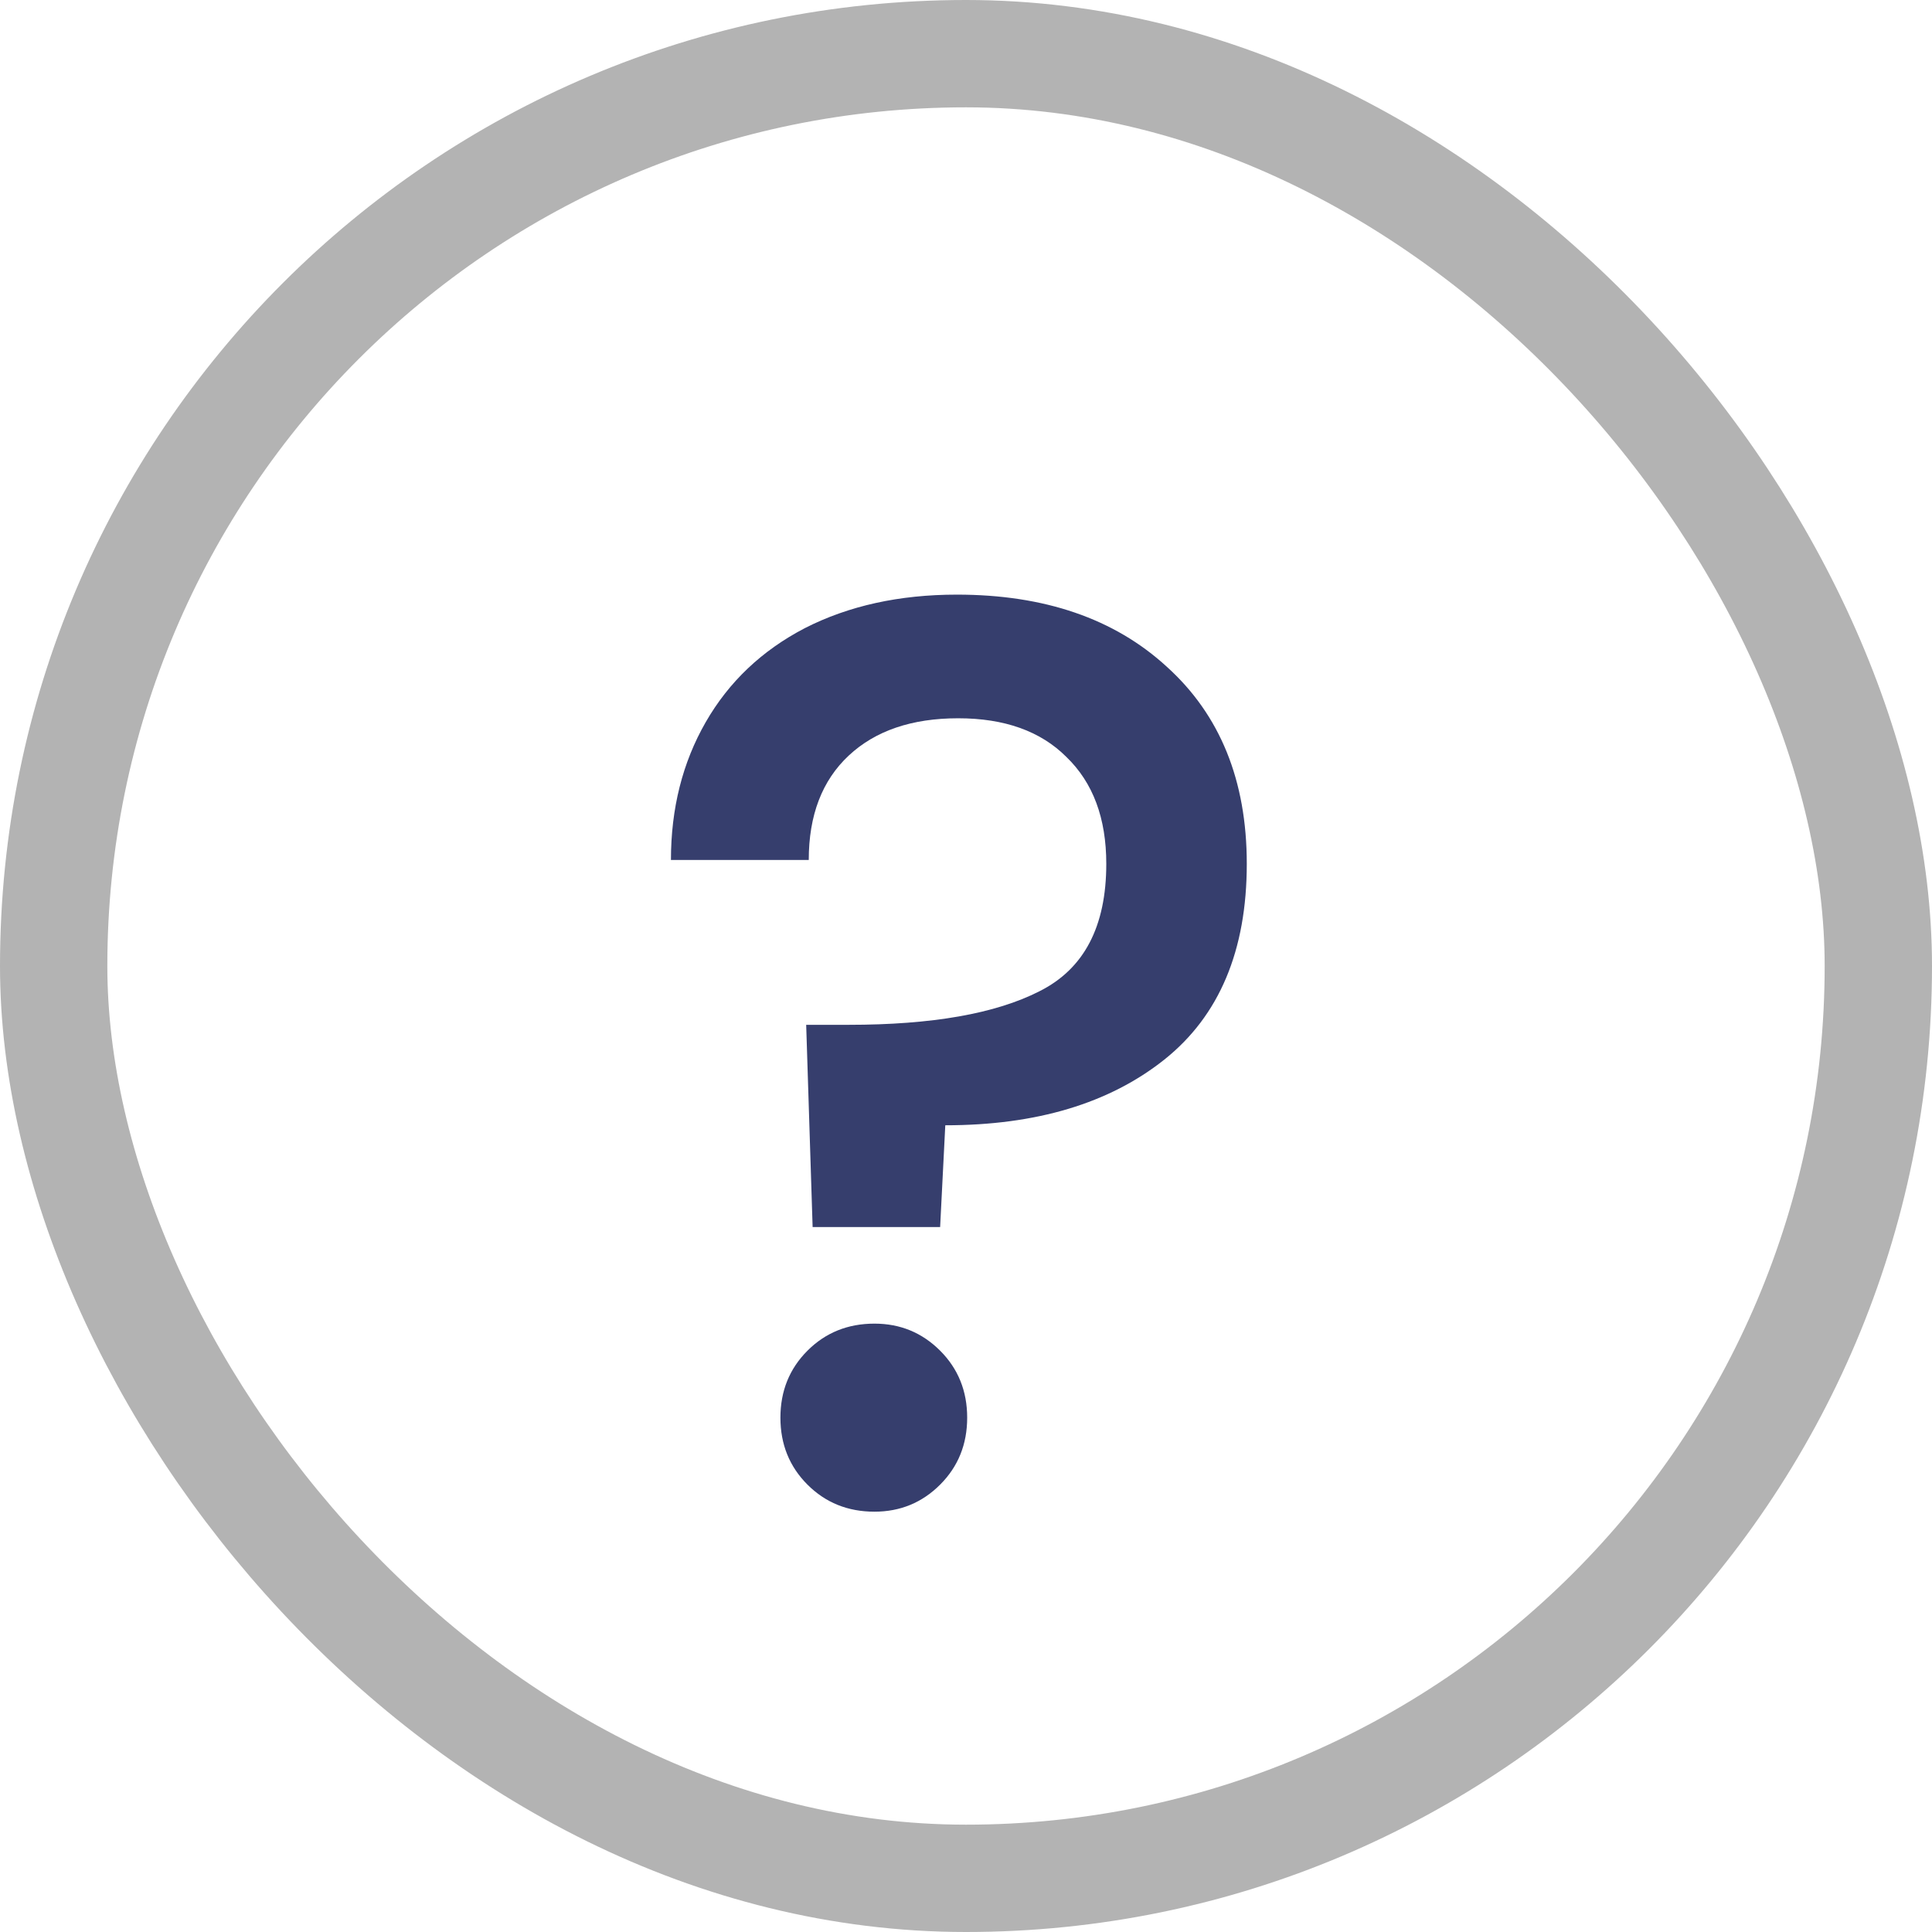 <svg width="18" height="18" viewBox="0 0 18 18" fill="none" xmlns="http://www.w3.org/2000/svg">
<rect x="0.5" y="0.5" width="17" height="17" rx="8.5" stroke="#B3B3B3"/>
<path d="M8.915 5.54C9.731 5.54 10.383 5.764 10.871 6.212C11.367 6.66 11.616 7.272 11.616 8.048C11.616 8.856 11.36 9.464 10.848 9.872C10.335 10.28 9.655 10.484 8.807 10.484L8.759 11.432H7.571L7.511 9.548H7.907C8.683 9.548 9.275 9.444 9.683 9.236C10.1 9.028 10.307 8.632 10.307 8.048C10.307 7.624 10.184 7.292 9.935 7.052C9.695 6.812 9.359 6.692 8.927 6.692C8.495 6.692 8.155 6.808 7.907 7.04C7.659 7.272 7.535 7.596 7.535 8.012H6.251C6.251 7.532 6.359 7.104 6.575 6.728C6.791 6.352 7.099 6.06 7.499 5.852C7.907 5.644 8.379 5.54 8.915 5.54ZM8.147 14.084C7.899 14.084 7.691 14 7.523 13.832C7.355 13.664 7.271 13.456 7.271 13.208C7.271 12.96 7.355 12.752 7.523 12.584C7.691 12.416 7.899 12.332 8.147 12.332C8.387 12.332 8.591 12.416 8.759 12.584C8.927 12.752 9.011 12.96 9.011 13.208C9.011 13.456 8.927 13.664 8.759 13.832C8.591 14 8.387 14.084 8.147 14.084Z" fill="#363E6D"/>
</svg>
